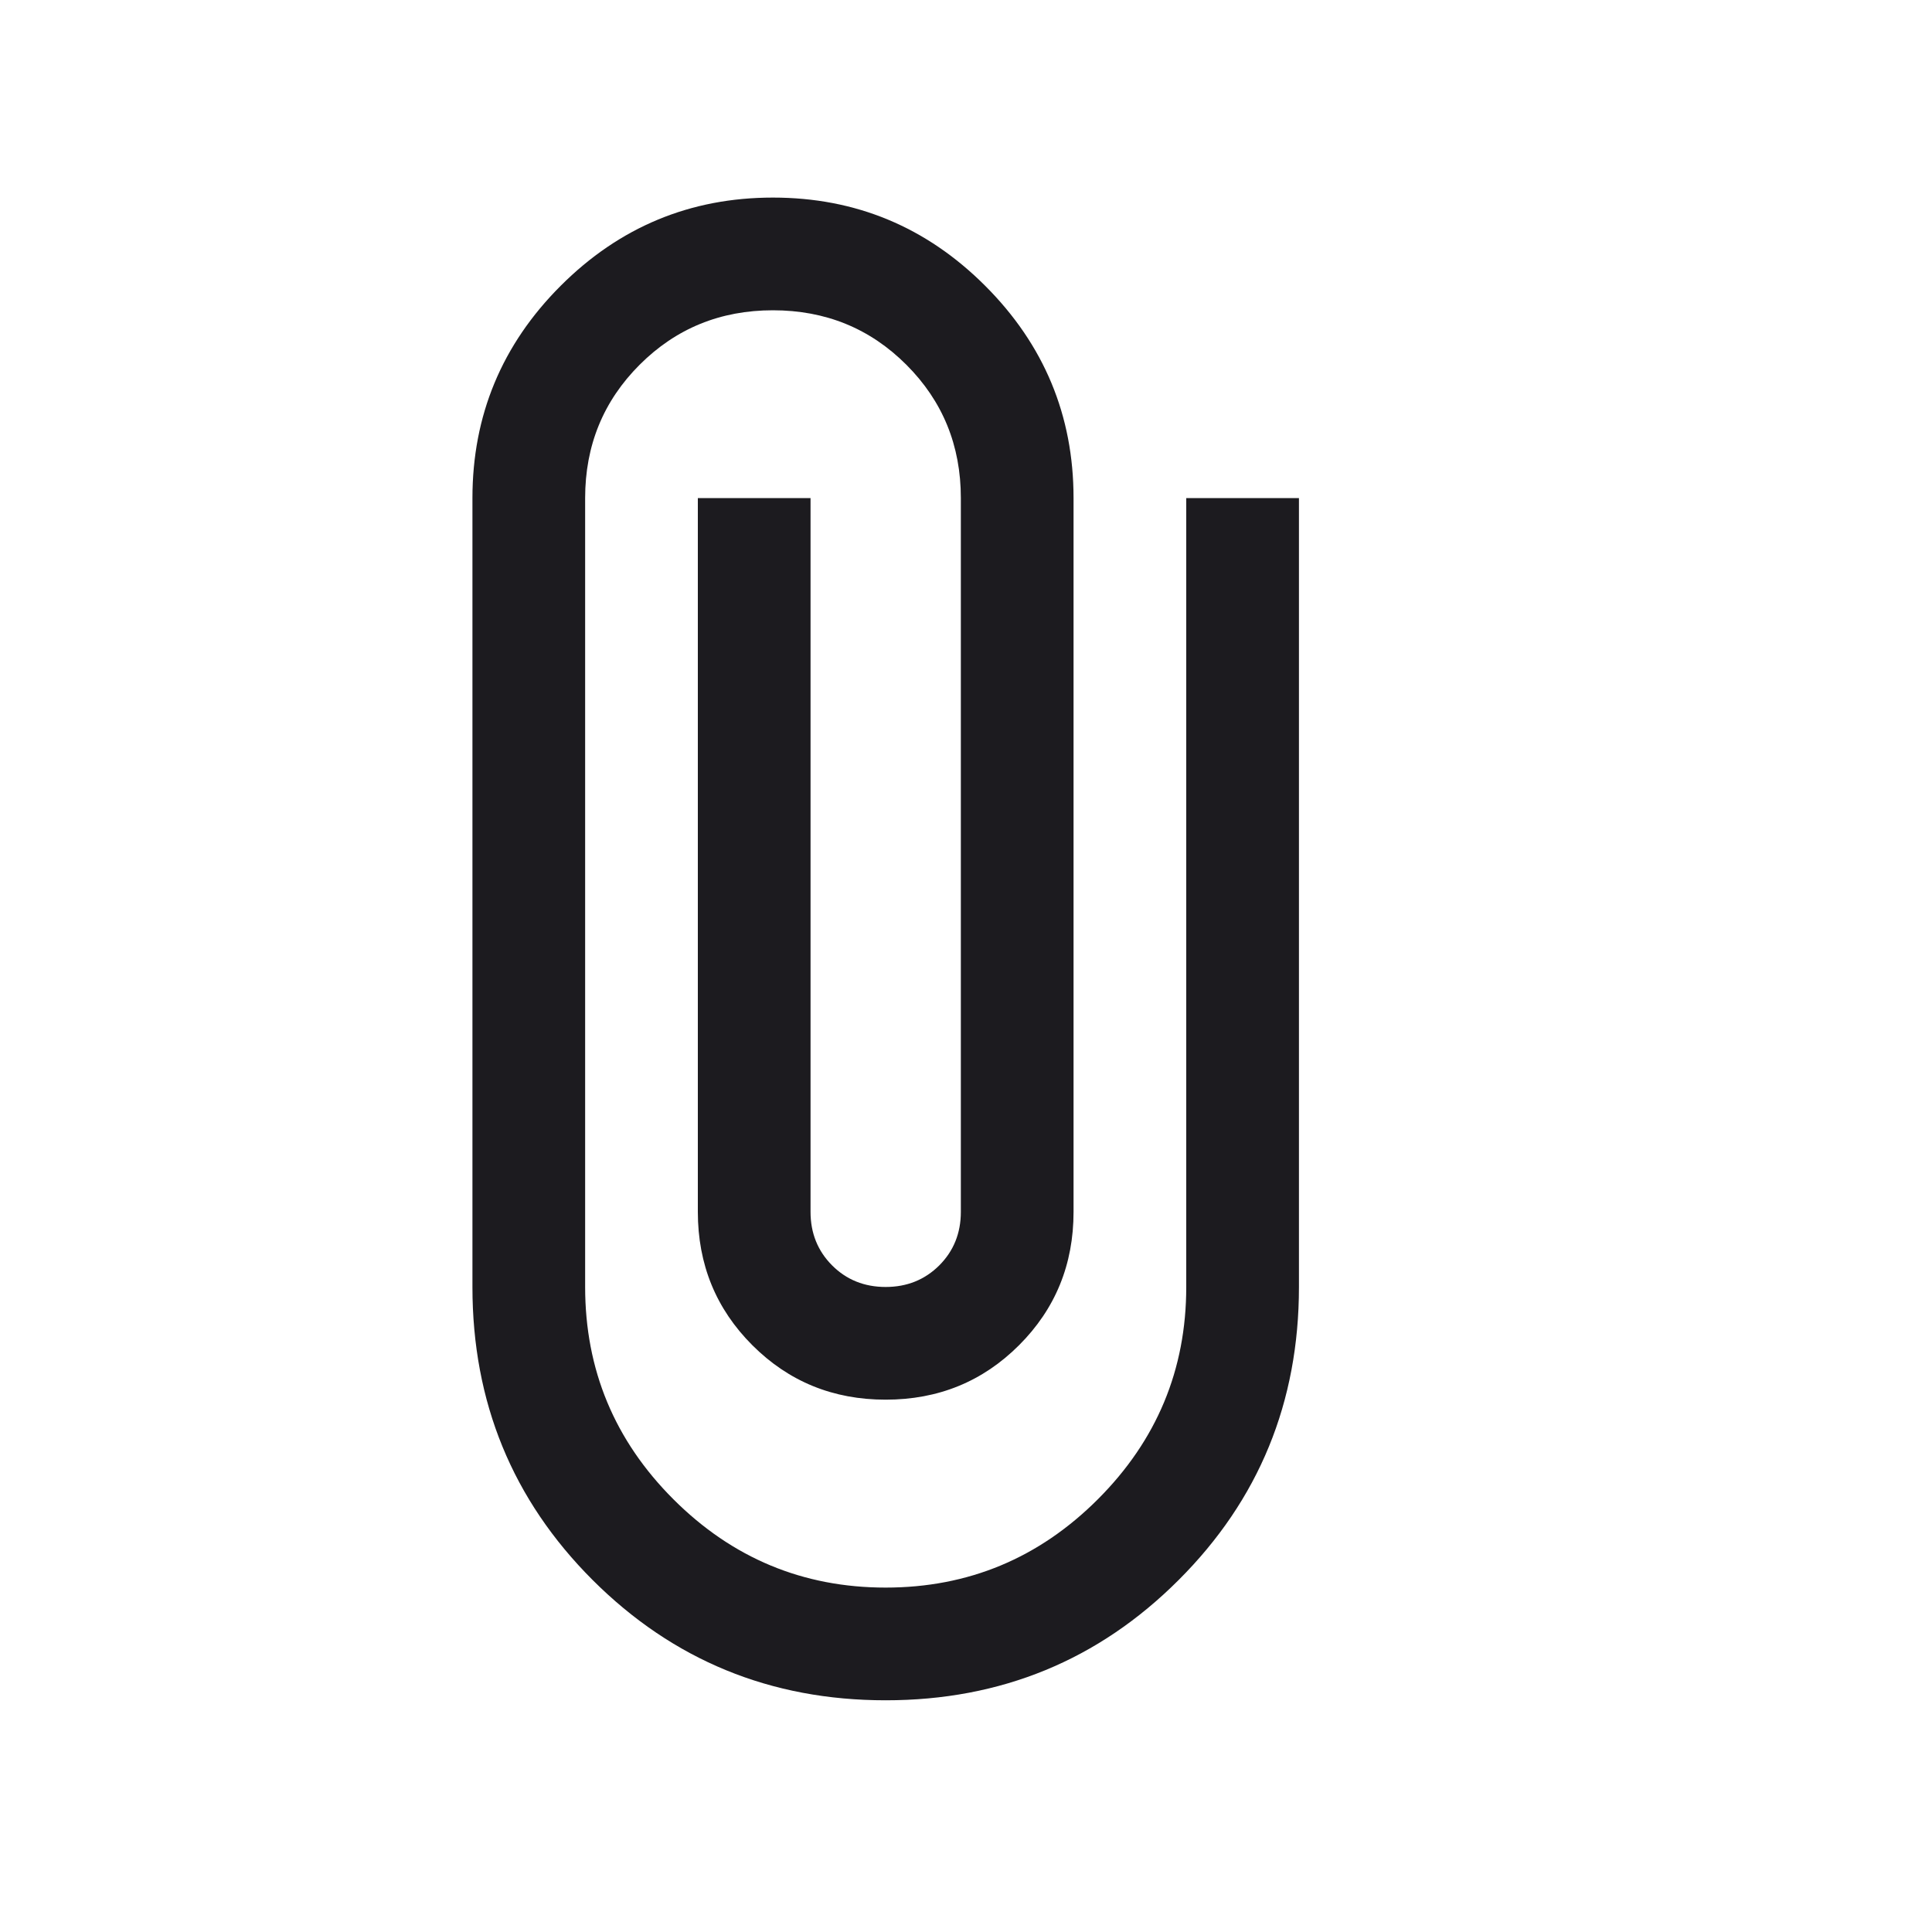 <svg width="15" height="15" viewBox="0 0 15 15" fill="none" xmlns="http://www.w3.org/2000/svg">
<g id="attach_file">
<mask id="mask0_109_2755" style="mask-type:alpha" maskUnits="userSpaceOnUse" x="0" y="0" width="15" height="15">
<rect id="Bounding box" x="0.168" y="0.367" width="14" height="14" fill="#D9D9D9"/>
</mask>
<g mask="url(#mask0_109_2755)">
<path id="attach_file_2" d="M6.876 13.201C5.982 13.201 5.224 12.889 4.601 12.267C3.979 11.645 3.668 10.887 3.668 9.992V3.867C3.668 3.226 3.896 2.676 4.353 2.219C4.81 1.762 5.36 1.534 6.001 1.534C6.643 1.534 7.192 1.762 7.649 2.219C8.106 2.676 8.335 3.226 8.335 3.867V9.409C8.335 9.817 8.194 10.162 7.912 10.444C7.63 10.726 7.285 10.867 6.876 10.867C6.468 10.867 6.123 10.726 5.841 10.444C5.559 10.162 5.418 9.817 5.418 9.409V3.867H6.293V9.409C6.293 9.574 6.349 9.713 6.461 9.825C6.572 9.936 6.711 9.992 6.876 9.992C7.042 9.992 7.18 9.936 7.292 9.825C7.404 9.713 7.46 9.574 7.46 9.409V3.867C7.46 3.459 7.319 3.114 7.037 2.832C6.755 2.55 6.41 2.409 6.001 2.409C5.593 2.409 5.248 2.55 4.966 2.832C4.684 3.114 4.543 3.459 4.543 3.867V9.992C4.543 10.634 4.771 11.183 5.228 11.64C5.685 12.097 6.235 12.326 6.876 12.326C7.518 12.326 8.067 12.097 8.524 11.64C8.981 11.183 9.21 10.634 9.21 9.992V3.867H10.085V9.992C10.085 10.887 9.774 11.645 9.151 12.267C8.529 12.889 7.771 13.201 6.876 13.201Z" fill="#1C1B1F"/>
</g>
</g>
</svg>
